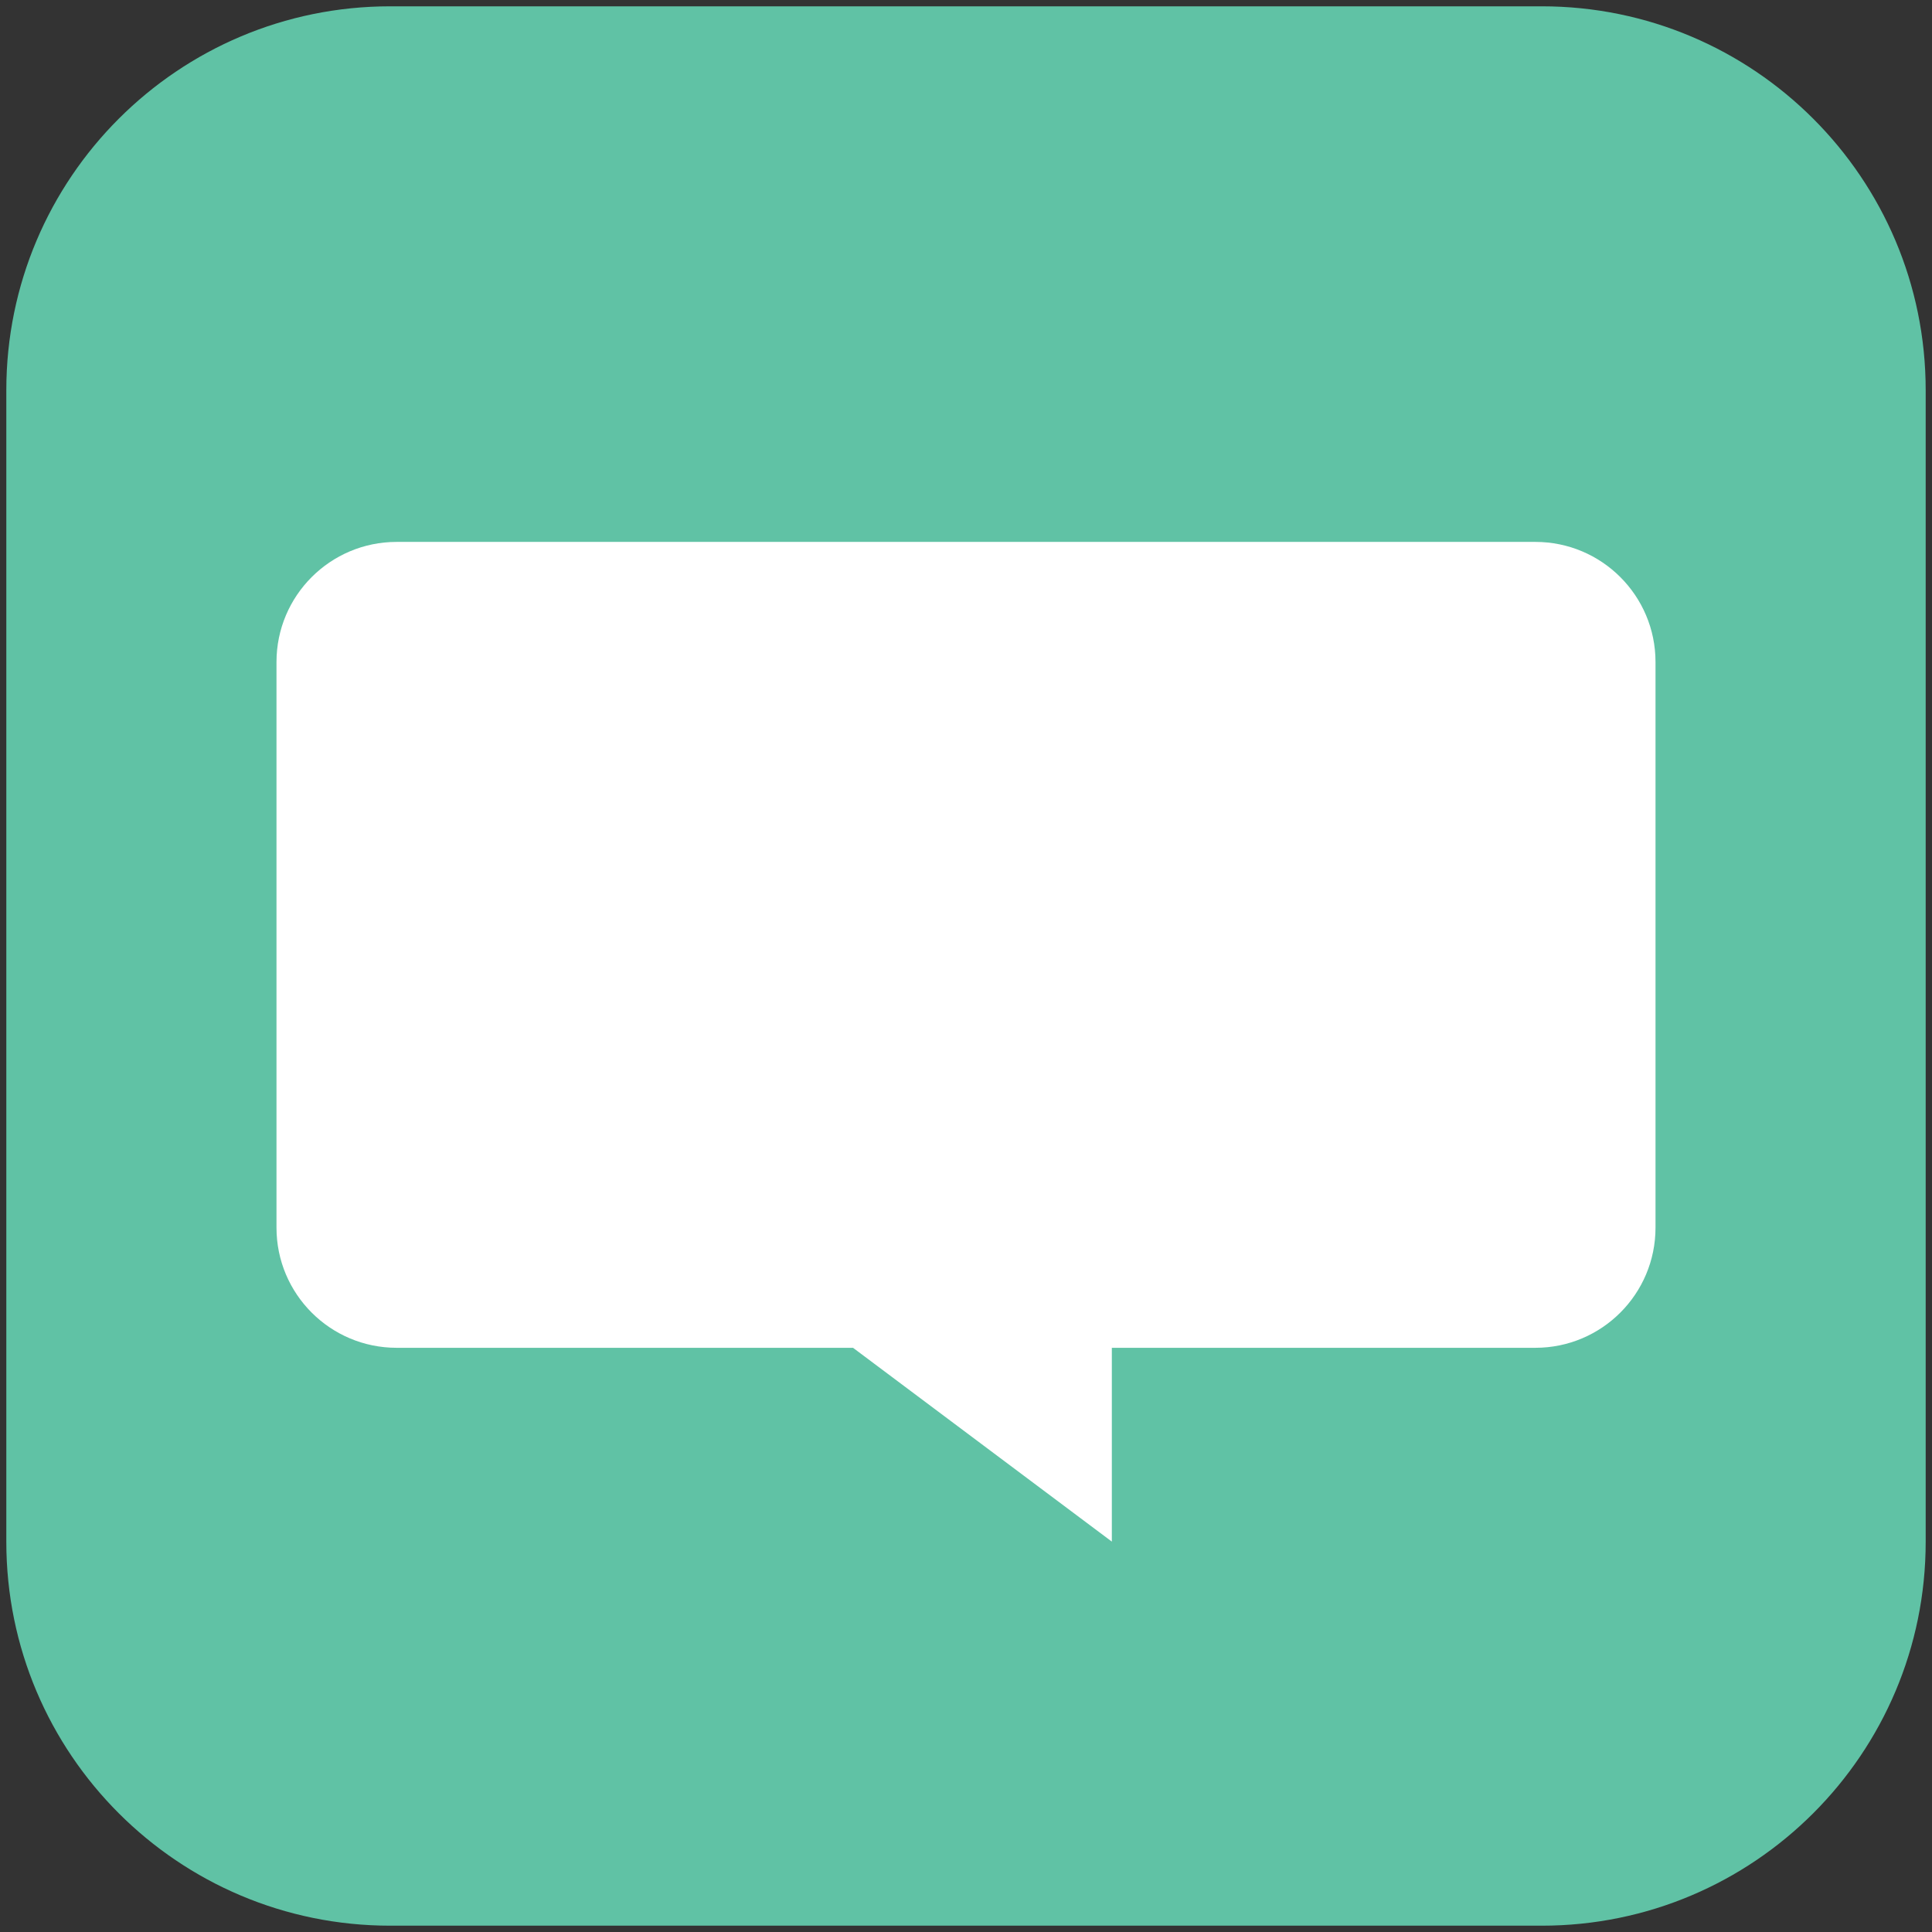 <?xml version="1.0" ?><!DOCTYPE svg  PUBLIC '-//W3C//DTD SVG 1.1//EN'  'http://www.w3.org/Graphics/SVG/1.1/DTD/svg11.dtd'><svg enable-background="new 0 0 153 153" height="153px" id="Layer_1" version="1.1" viewBox="0 0 153 153" width="153px" xml:space="preserve" xmlns="http://www.w3.org/2000/svg" xmlns:xlink="http://www.w3.org/1999/xlink"><rect x="0" y="0" width="153" height="153" fill="#333333" stroke="none"/><g><path d="M152.5,122.1c0,16.789-13.611,30.4-30.4,30.4H30.9c-16.789,0-30.4-13.611-30.4-30.4V30.899   C0.5,14.109,14.111,0.5,30.9,0.5h91.2c16.789,0,30.4,13.609,30.4,30.399V122.1z" fill="#60C2A5"/><path d="M131.104,97.222c0,5.254-4.26,9.514-9.514,9.514H70.256H31.41c-5.254,0-9.514-4.26-9.514-9.514V52.428   c0-5.253,4.26-9.513,9.514-9.513h90.18c5.254,0,9.514,4.26,9.514,9.513V97.222z" fill="#FFFFFF"/><polygon fill="#FFFFFF" points="88.049,122.084 88.049,104.786 64.95,104.786  "/></g></svg>